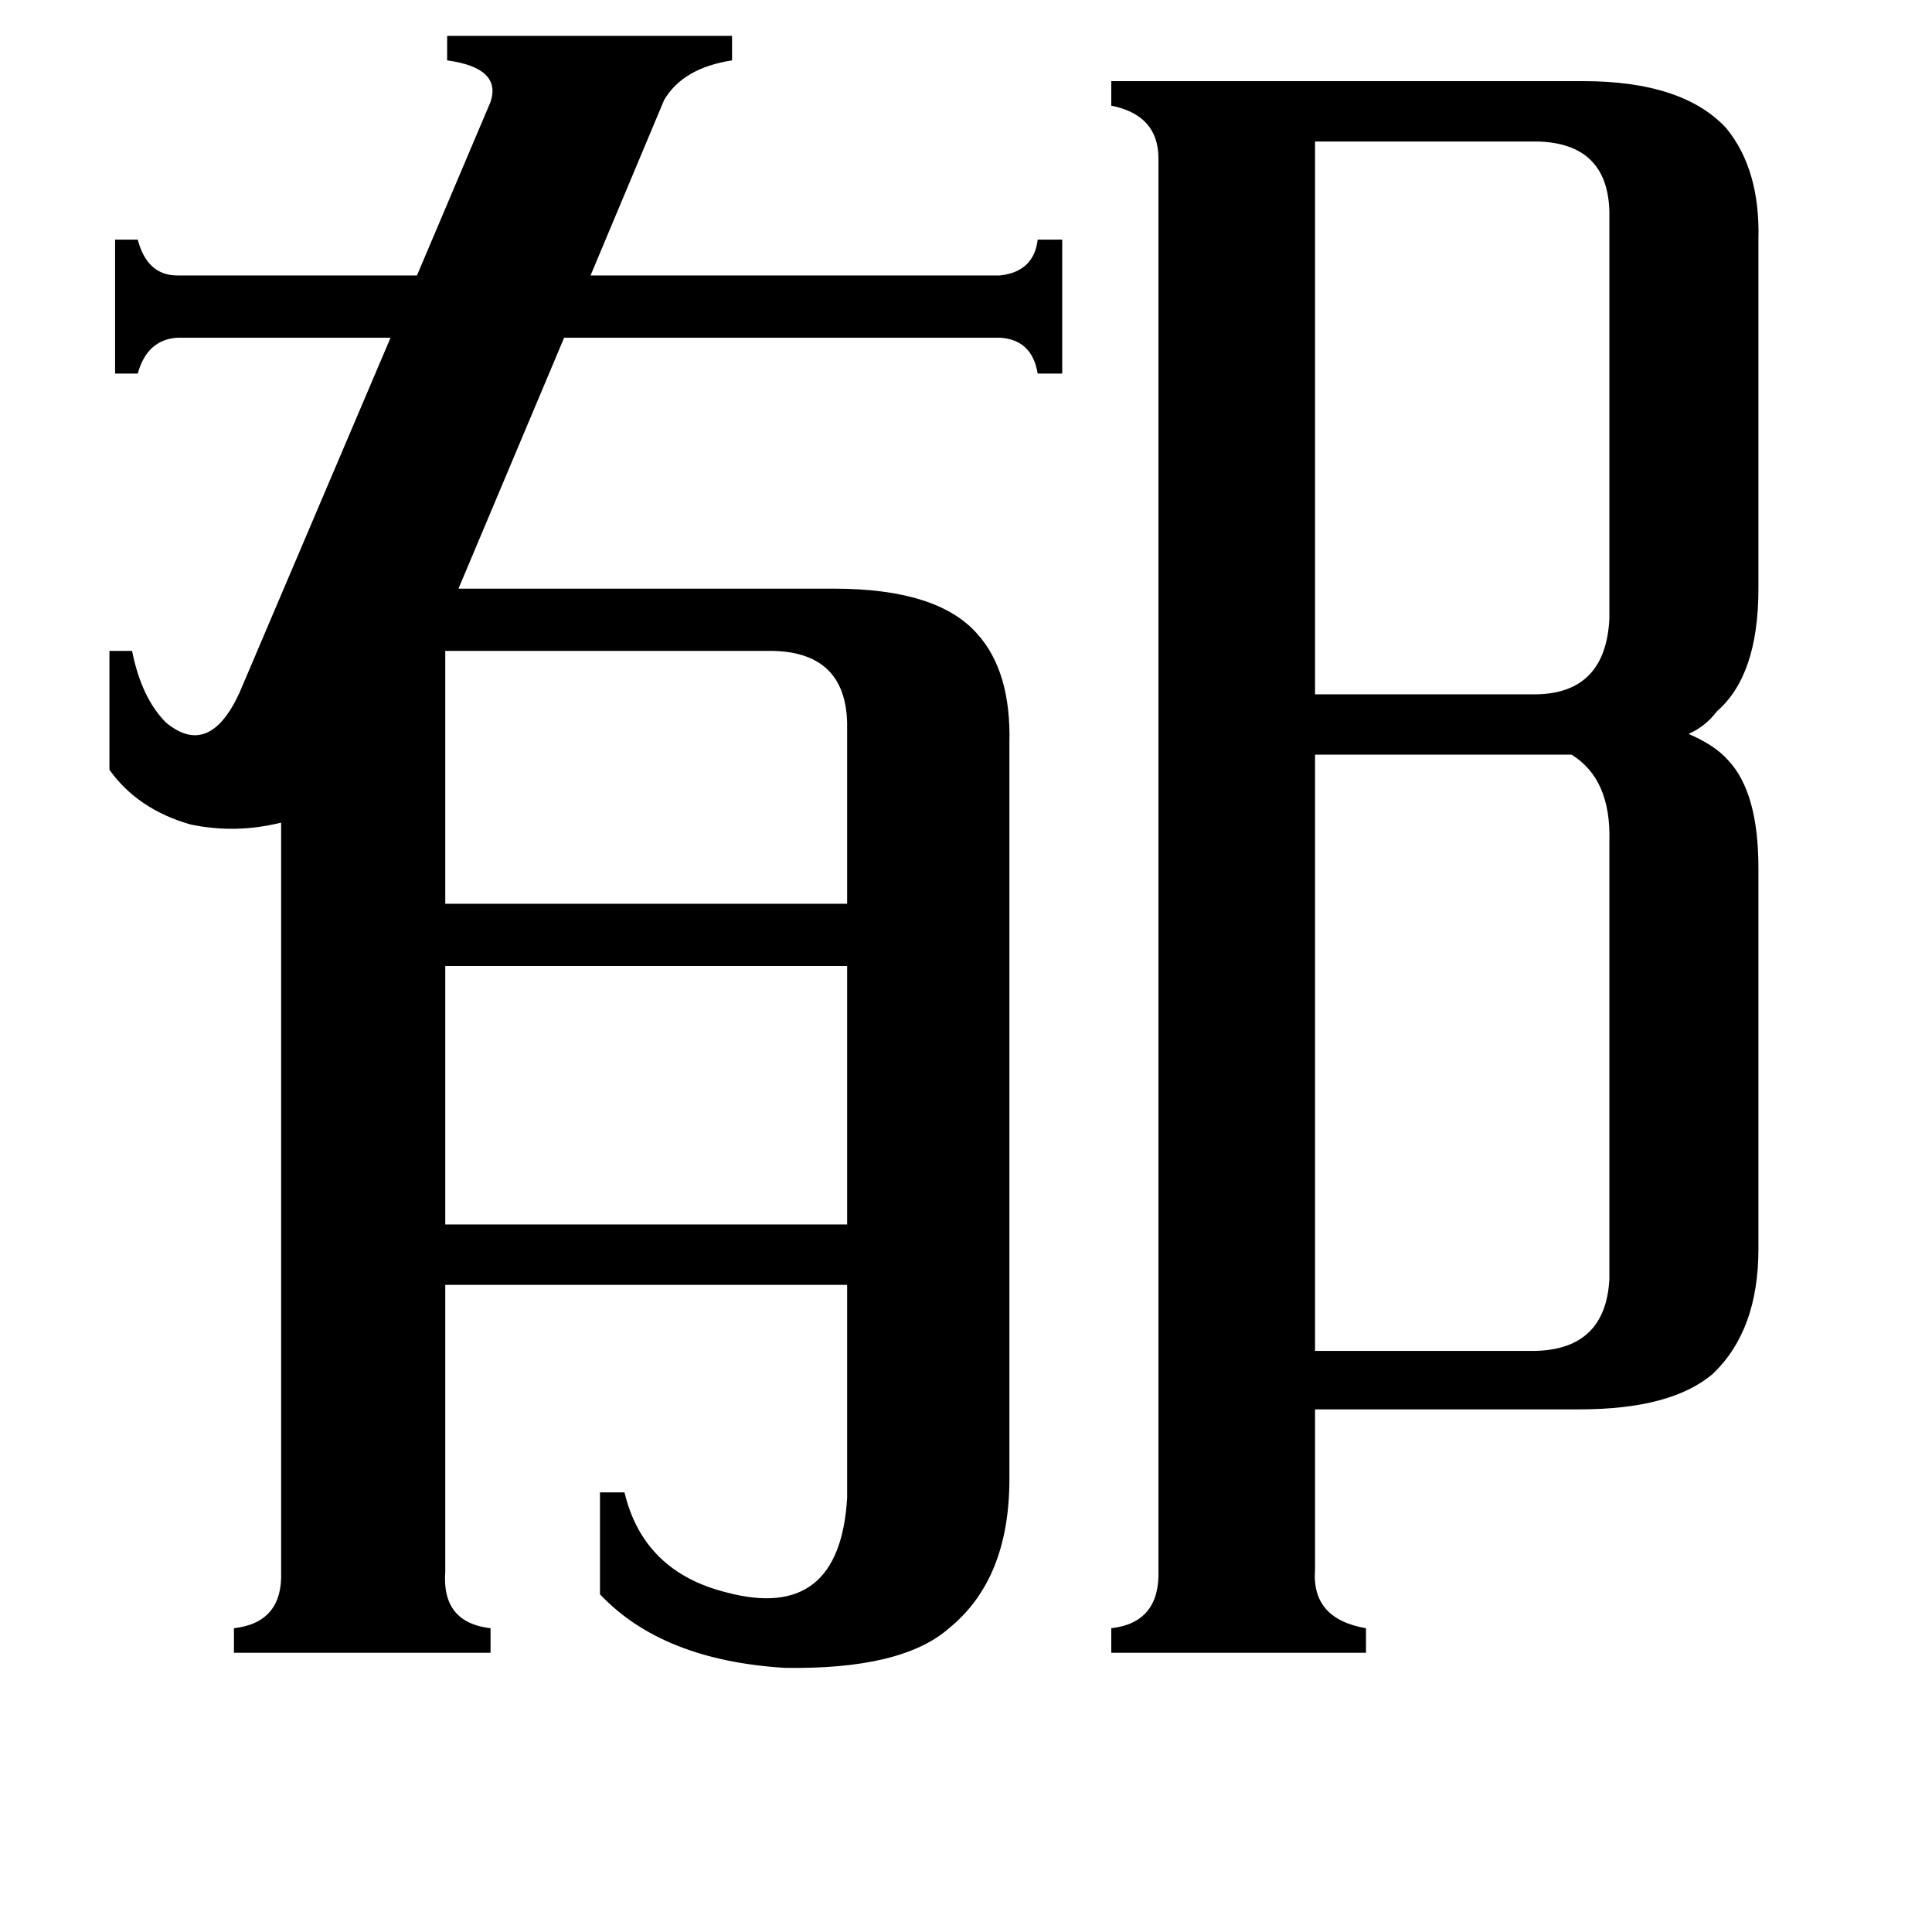 <svg xmlns="http://www.w3.org/2000/svg" viewBox="0 -800 1024 1024">
	<path fill="#000000" d="M236 -455V-321H449V-417Q448 -454 410 -455ZM236 -288V-151H449V-288ZM697 -725V-432H815Q851 -433 853 -472V-688Q852 -724 815 -725ZM853 -354Q854 -387 833 -400H697V-84H814Q851 -85 853 -122ZM236 33Q234 60 260 63V76H124V63Q150 60 149 33V-364Q125 -358 101 -363Q73 -371 58 -392V-455H70Q75 -430 88 -417Q111 -398 127 -433L207 -621H94Q78 -620 73 -602H61V-673H73Q78 -654 94 -654H221L260 -746Q266 -764 237 -768V-781H388V-768Q362 -764 352 -747L313 -654H530Q548 -656 550 -673H563V-602H550Q547 -620 530 -621H299L243 -488H442Q497 -488 518 -464Q536 -444 535 -406V-16Q535 37 503 63Q478 85 416 84Q351 80 318 45V-9H331Q341 33 385 44Q445 60 449 -6V-119H236ZM697 32Q695 58 724 63V76H589V63Q615 60 614 32V-716Q614 -739 589 -744V-757H839Q892 -757 915 -732Q933 -710 932 -673V-488Q932 -442 910 -423Q904 -415 895 -411Q909 -405 916 -397Q932 -380 932 -340V-138Q932 -95 908 -72Q886 -53 837 -53H697Z"/>
</svg>